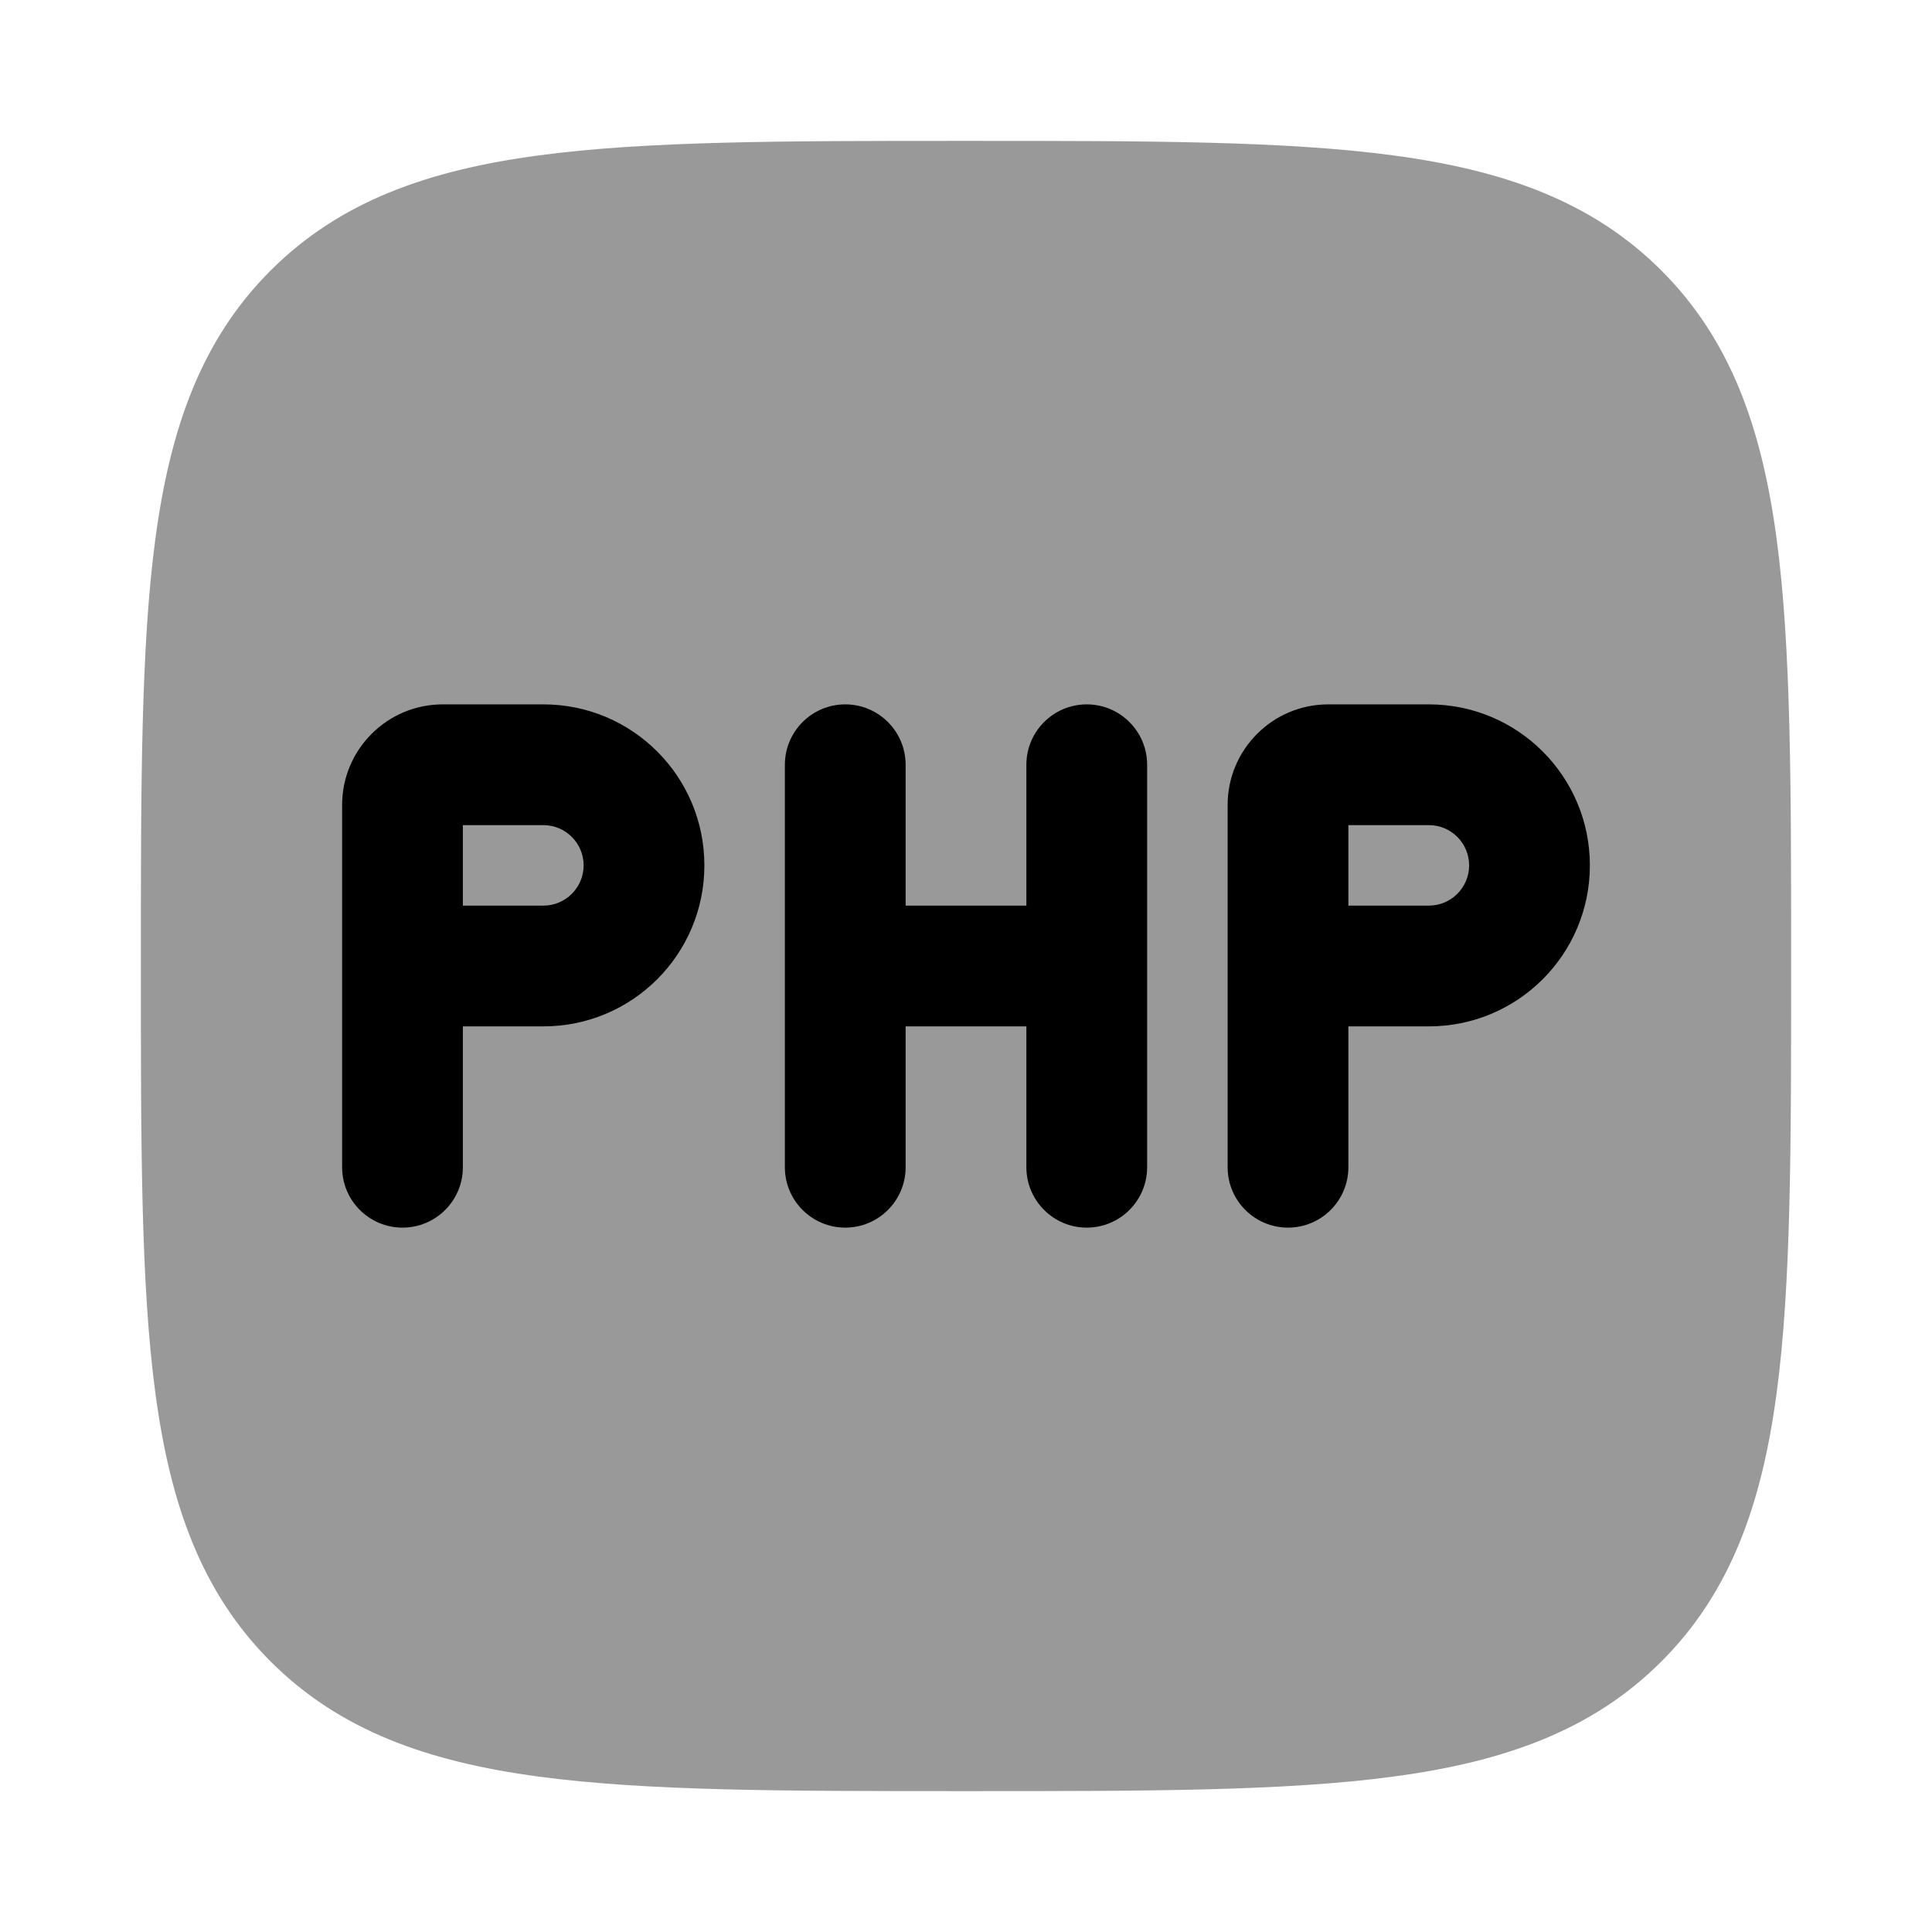 <svg width="24" height="24" viewBox="0 0 24 24" xmlns="http://www.w3.org/2000/svg">
<path opacity="0.4" d="M12.057 1.75C14.248 1.75 15.969 1.75 17.312 1.931C18.689 2.116 19.781 2.503 20.639 3.361C21.497 4.219 21.884 5.311 22.069 6.688C22.25 8.031 22.25 9.752 22.25 11.943V11.943V12.057V12.057C22.25 14.248 22.25 15.969 22.069 17.312C21.884 18.689 21.497 19.781 20.639 20.639C19.781 21.497 18.689 21.884 17.312 22.069C15.969 22.25 14.248 22.25 12.057 22.25H12.057H11.943H11.943C9.752 22.25 8.031 22.25 6.688 22.069C5.311 21.884 4.219 21.497 3.361 20.639C2.503 19.781 2.116 18.689 1.931 17.312C1.75 15.969 1.75 14.248 1.75 12.057V11.943C1.75 9.752 1.75 8.031 1.931 6.688C2.116 5.311 2.503 4.219 3.361 3.361C4.219 2.503 5.311 2.116 6.688 1.931C8.031 1.75 9.752 1.75 11.943 1.75H12.057Z" fill="currentColor"/>
<path fill-rule="evenodd" clip-rule="evenodd" d="M4.25 10C4.25 9.31 4.81 8.75 5.5 8.75H6.75C7.855 8.75 8.75 9.645 8.75 10.75C8.75 11.855 7.855 12.75 6.75 12.75H5.75V14.5C5.75 14.914 5.414 15.25 5 15.25C4.586 15.25 4.25 14.914 4.25 14.5V10ZM5.75 11.25H6.75C7.026 11.25 7.25 11.026 7.25 10.75C7.25 10.474 7.026 10.25 6.75 10.25H5.75V11.25Z" fill="currentColor"/>
<path fill-rule="evenodd" clip-rule="evenodd" d="M15.25 10C15.25 9.31 15.81 8.75 16.5 8.75H17.75C18.855 8.75 19.75 9.645 19.75 10.75C19.75 11.855 18.855 12.75 17.75 12.75H16.75V14.5C16.75 14.914 16.414 15.25 16 15.25C15.586 15.25 15.25 14.914 15.25 14.5V10ZM16.75 11.25H17.75C18.026 11.25 18.25 11.026 18.25 10.75C18.25 10.474 18.026 10.25 17.75 10.25H16.75V11.25Z" fill="currentColor"/>
<path fill-rule="evenodd" clip-rule="evenodd" d="M10.5 8.75C10.914 8.75 11.25 9.086 11.25 9.5V11.25H12.75V9.5C12.75 9.086 13.086 8.75 13.5 8.75C13.914 8.75 14.25 9.086 14.25 9.5V14.5C14.25 14.914 13.914 15.25 13.5 15.25C13.086 15.25 12.75 14.914 12.75 14.5V12.75H11.25V14.5C11.25 14.914 10.914 15.25 10.5 15.25C10.086 15.25 9.75 14.914 9.75 14.5V9.5C9.75 9.086 10.086 8.75 10.5 8.75Z" fill="currentColor"/>
</svg>
